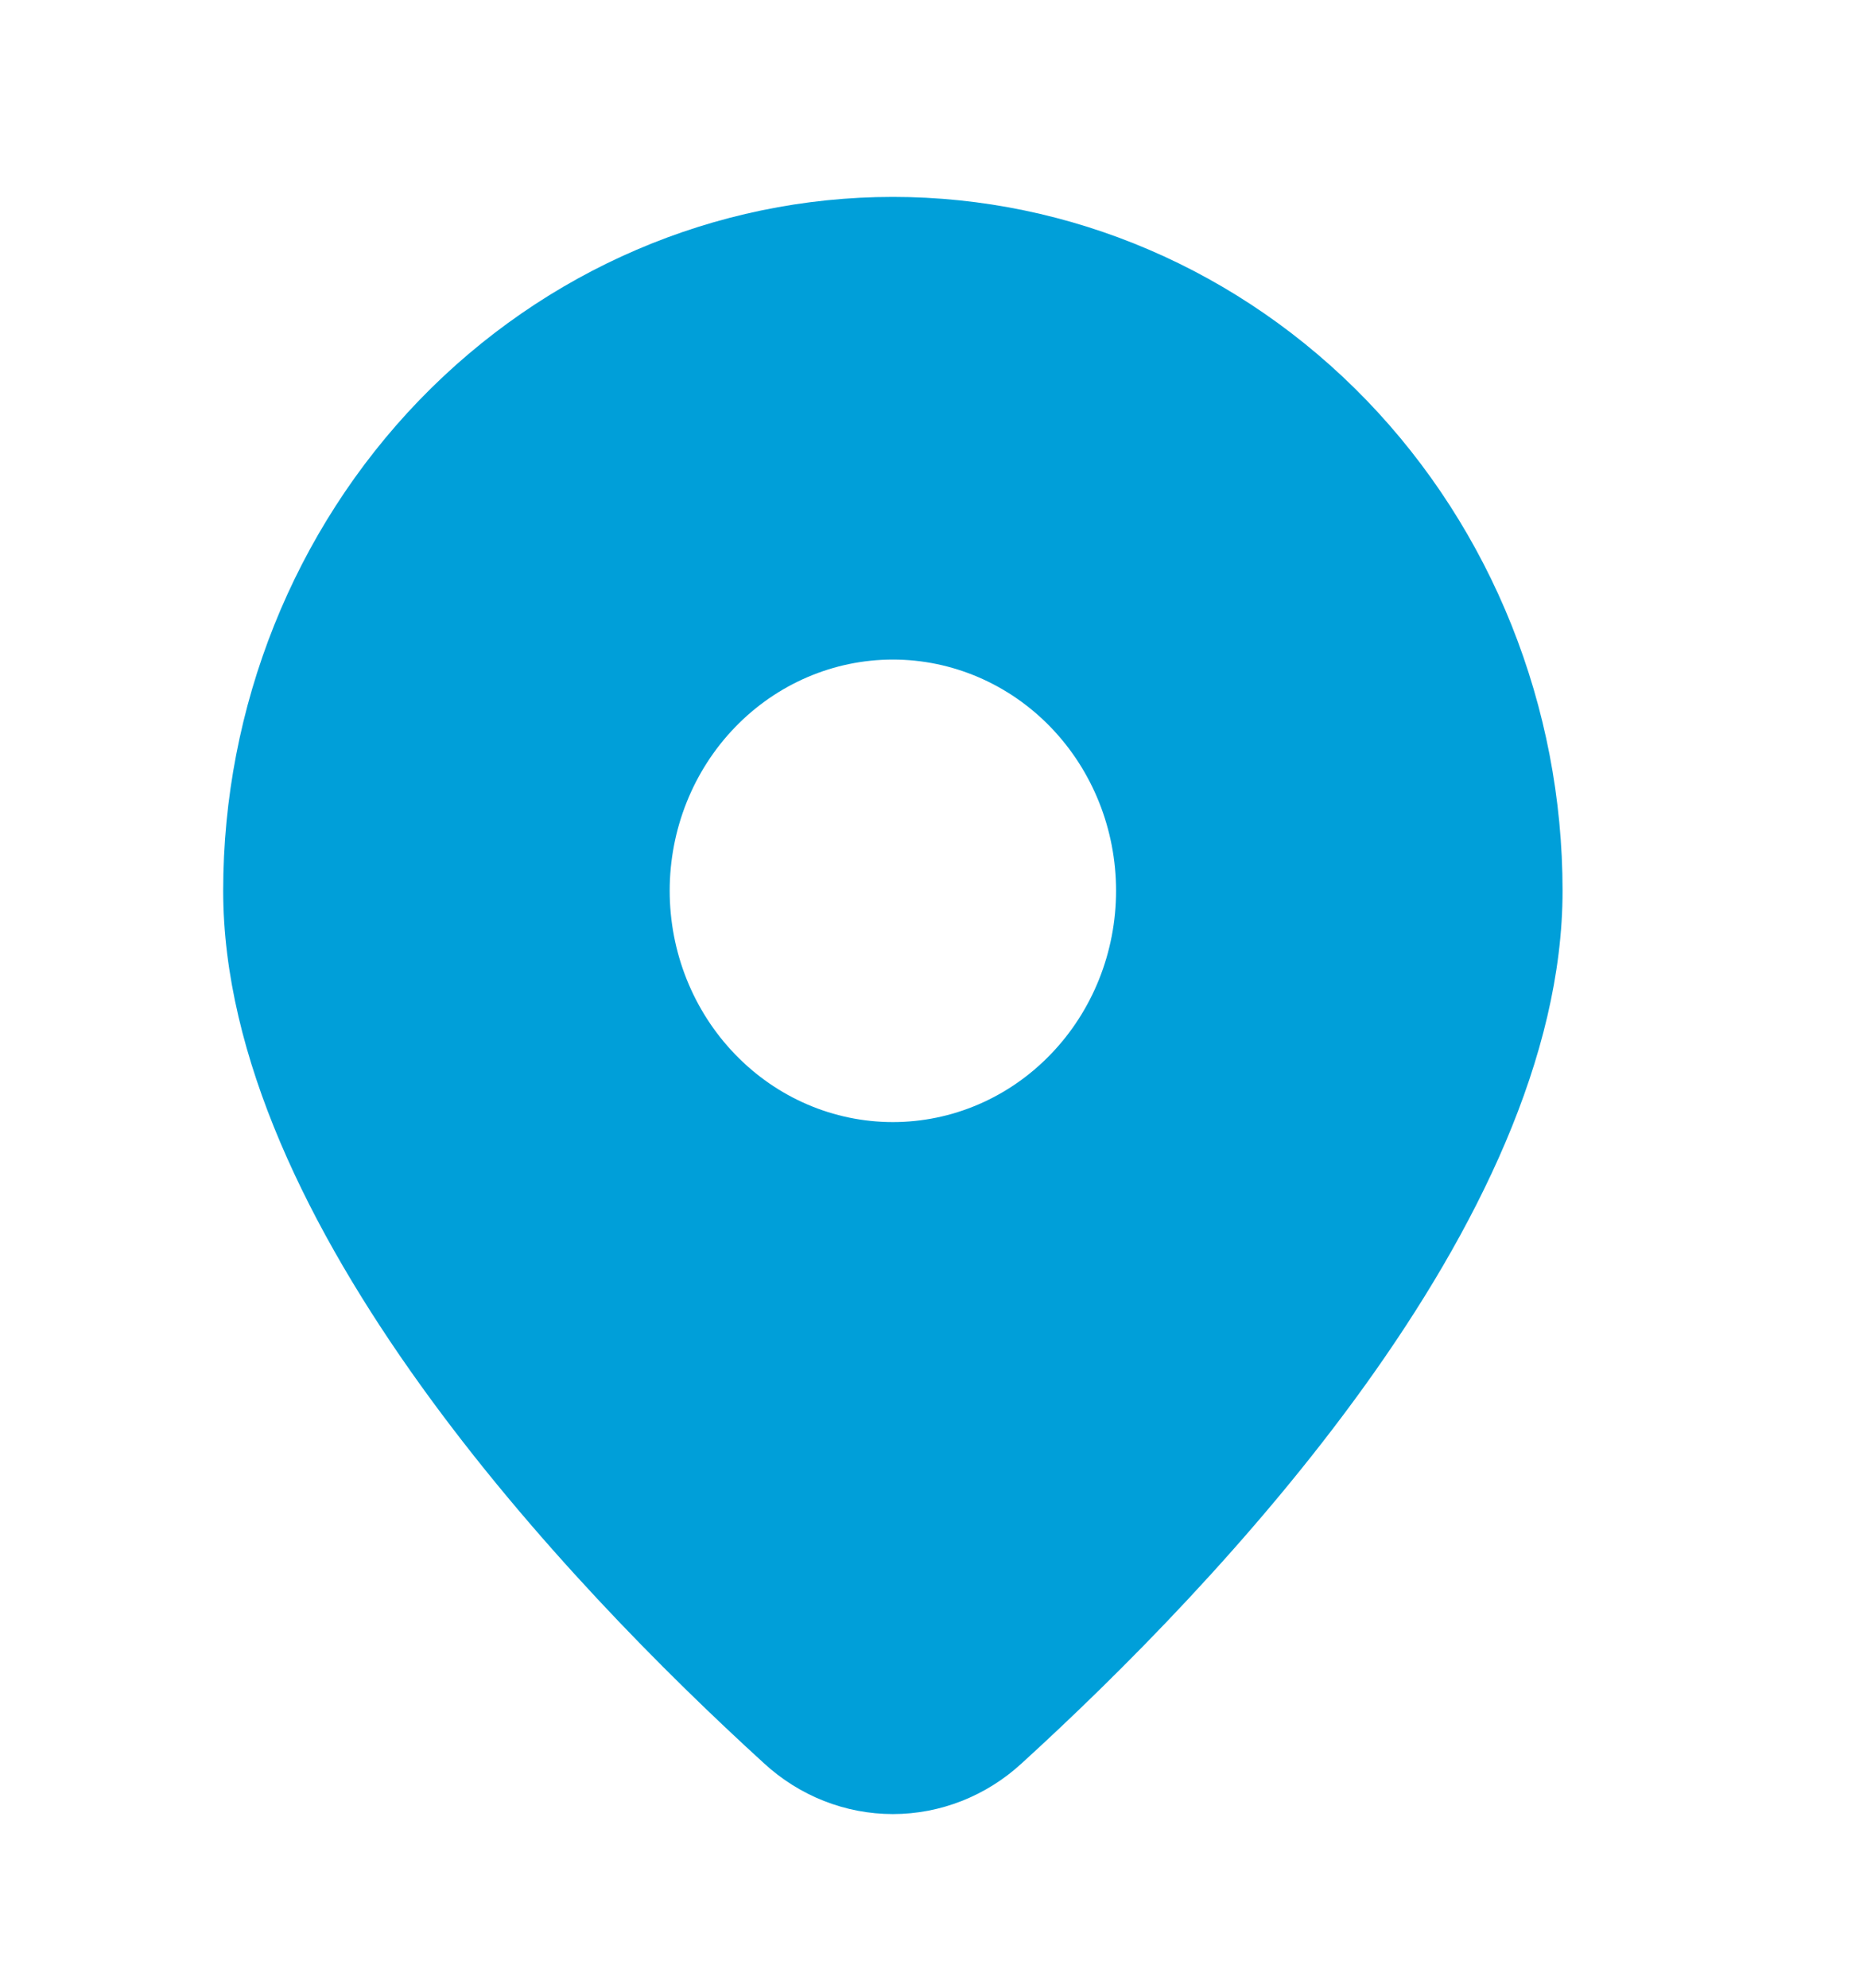 <svg width="15" height="16" viewBox="0 0 15 16" fill="none" xmlns="http://www.w3.org/2000/svg">
<path d="M8.228 14.192C9.794 12.764 12.581 9.847 12.581 7.17C12.581 5.689 12.013 4.269 11.002 3.221C9.99 2.174 8.619 1.585 7.189 1.585C5.759 1.585 4.388 2.174 3.376 3.221C2.365 4.269 1.797 5.689 1.797 7.17C1.797 9.847 4.583 12.764 6.15 14.192C6.436 14.456 6.806 14.602 7.189 14.602C7.572 14.602 7.942 14.456 8.228 14.192ZM5.392 7.17C5.392 6.676 5.581 6.203 5.918 5.854C6.255 5.505 6.712 5.309 7.189 5.309C7.666 5.309 8.123 5.505 8.46 5.854C8.797 6.203 8.986 6.676 8.986 7.17C8.986 7.664 8.797 8.137 8.46 8.486C8.123 8.836 7.666 9.032 7.189 9.032C6.712 9.032 6.255 8.836 5.918 8.486C5.581 8.137 5.392 7.664 5.392 7.17Z" fill="#009FD9"/>
</svg>
